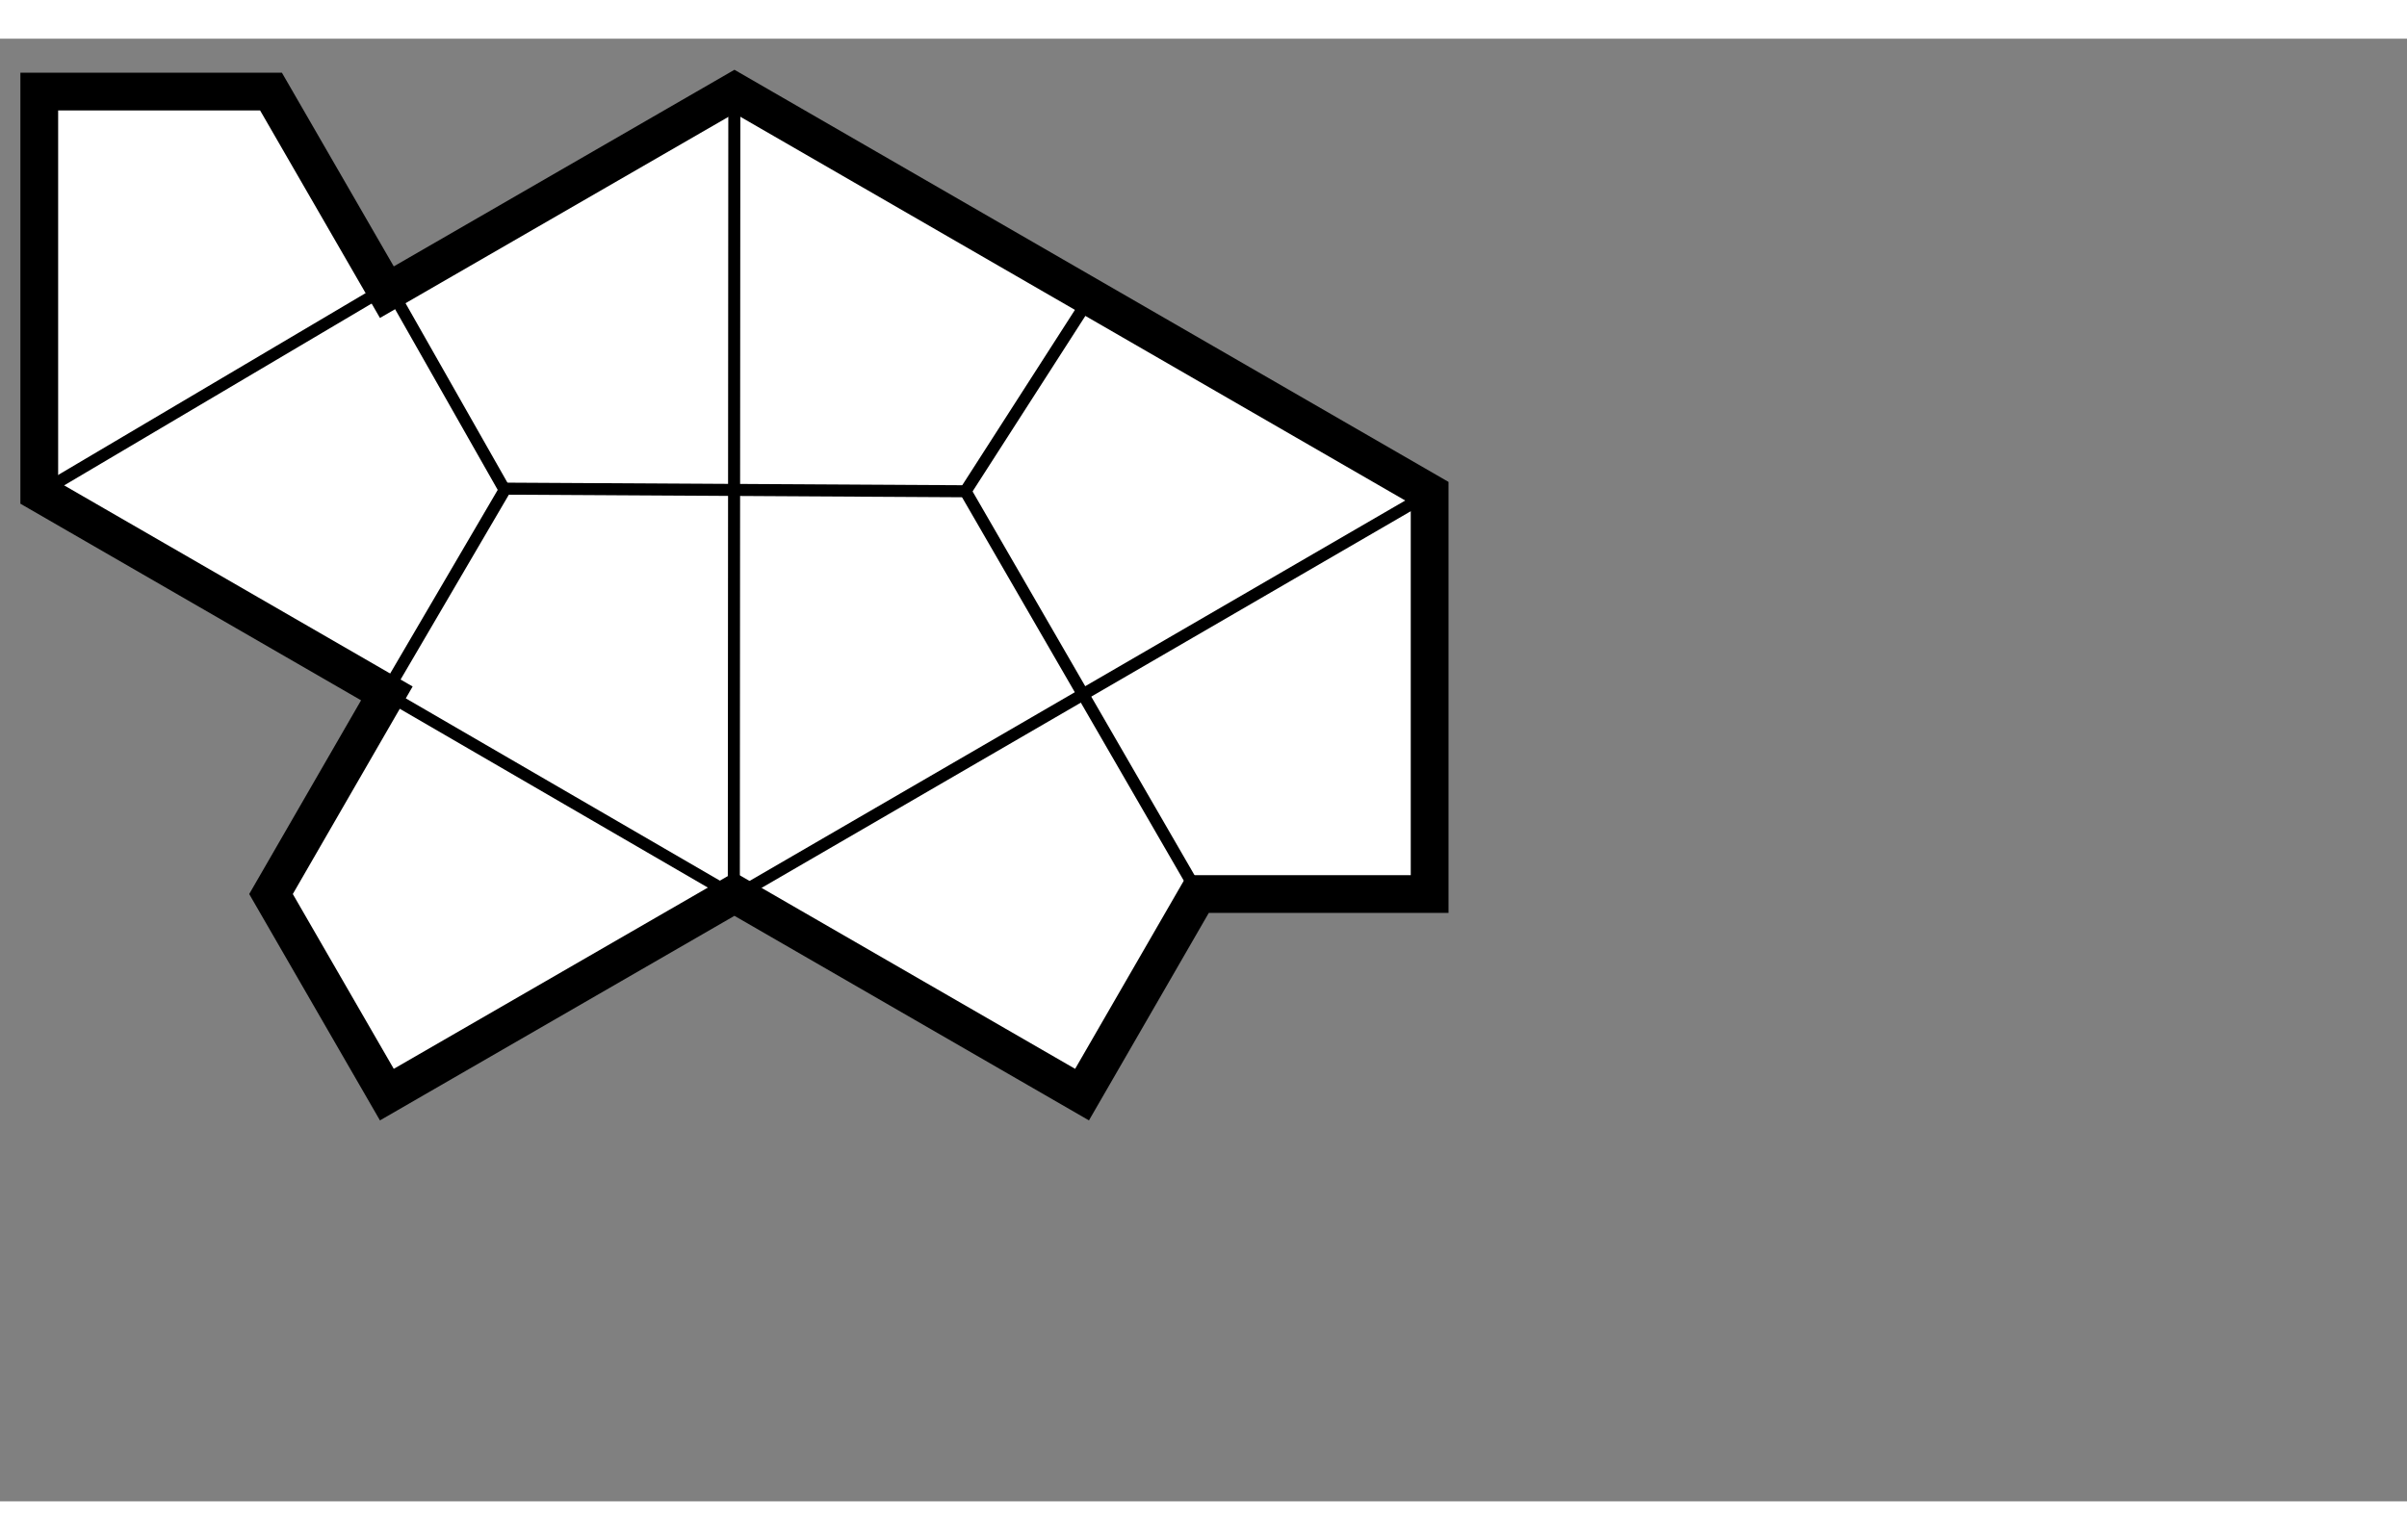 <?xml version="1.0" encoding="UTF-8" standalone="no"?>
<svg
   width="1000"
   height="640"
   viewBox="95 -75 255 155"
   overflow="hidden"
   version="1.1"
   id="svg1"
   sodipodi:docname="bild1.svg"
   inkscape:version="1.4.1 (93de688d07, 2025-03-30)"
   xmlns:inkscape="http://www.inkscape.org/namespaces/inkscape"
   xmlns:sodipodi="http://sodipodi.sourceforge.net/DTD/sodipodi-0.dtd"
   xmlns="http://www.w3.org/2000/svg"
   xmlns:svg="http://www.w3.org/2000/svg">
  <rect x="95" y="-75" width="255" height="155" fill="#808080" stroke="none"/>
  <defs
     id="defs1" />
  <sodipodi:namedview
     id="namedview1"
     pagecolor="#ffffff"
     bordercolor="#000000"
     borderopacity="0.25"
     inkscape:showpageshadow="2"
     inkscape:pageopacity="0.0"
     inkscape:pagecheckerboard="0"
     inkscape:deskcolor="#d1d1d1"
     inkscape:zoom="1.8171875"
     inkscape:cx="446.29407"
     inkscape:cy="320"
     inkscape:window-width="2558"
     inkscape:window-height="1372"
     inkscape:window-x="0"
     inkscape:window-y="0"
     inkscape:window-maximized="0"
     inkscape:current-layer="page1" />
  <g
     id="page1">
    <path
       d="m 99.16,-69.395 v 42.52 l 36.824,21.258 -12.273,21.262 12.273,21.257 36.824,-21.257 36.825,21.257 12.273,-21.257 h 24.551 v -42.52 l -73.649,-42.52 -36.824,21.258 -12.273,-21.258 z"
       stroke="#000000"
       stroke-width="4"
       stroke-miterlimit="10"
       fill="#ffffff"
       id="path1"
       style="display:inline" />
    <path
       style="display:inline;fill:none;stroke-width:1.275;stroke:#000000;stroke-opacity:1;stroke-dasharray:none"
       d="M 99.49,-27.039 136.256,-48.789"
       id="path4" />
    <path
       style="fill:none;stroke:#000000;stroke-width:1.275;stroke-dasharray:none;stroke-opacity:1"
       d="m 135.975,-5.849 12.489,-21.33 -12.349,-21.751"
       id="path2"
       sodipodi:nodetypes="ccc" />
    <path
       style="fill:none;stroke:#000000;stroke-width:1.275;stroke-dasharray:none;stroke-opacity:1"
       d="m 135.414,-5.849 37.467,21.751"
       id="path3" />
    <path
       style="fill:none;stroke:#000000;stroke-width:1.275;stroke-dasharray:none;stroke-opacity:1"
       d="m 172.846,15.901 73.987,-42.94"
       id="path5"
       sodipodi:nodetypes="cc" />
    <path
       style="fill:none;stroke:#000000;stroke-width:1.275;stroke-dasharray:none;stroke-opacity:1"
       d="M 221.654,15.103 197.249,-27.109"
       id="path6"
       sodipodi:nodetypes="cc" />
    <path
       style="fill:none;stroke:#000000;stroke-width:1.275;stroke-dasharray:none;stroke-opacity:1"
       d="m 197.018,-26.618 13.612,-21.189"
       id="path7"
       sodipodi:nodetypes="cc" />
    <path
       style="fill:none;stroke:#000000;stroke-width:1.275;stroke-dasharray:none;stroke-opacity:1"
       d="m 147.903,-27.319 49.535,0.281"
       id="path8"
       sodipodi:nodetypes="cc" />
    <path
       style="fill:none;stroke:#000000;stroke-width:1.275;stroke-dasharray:none;stroke-opacity:1"
       d="m 172.741,16.217 0.056,-85.492"
       id="path9"
       sodipodi:nodetypes="cc" />
  </g>
</svg>
